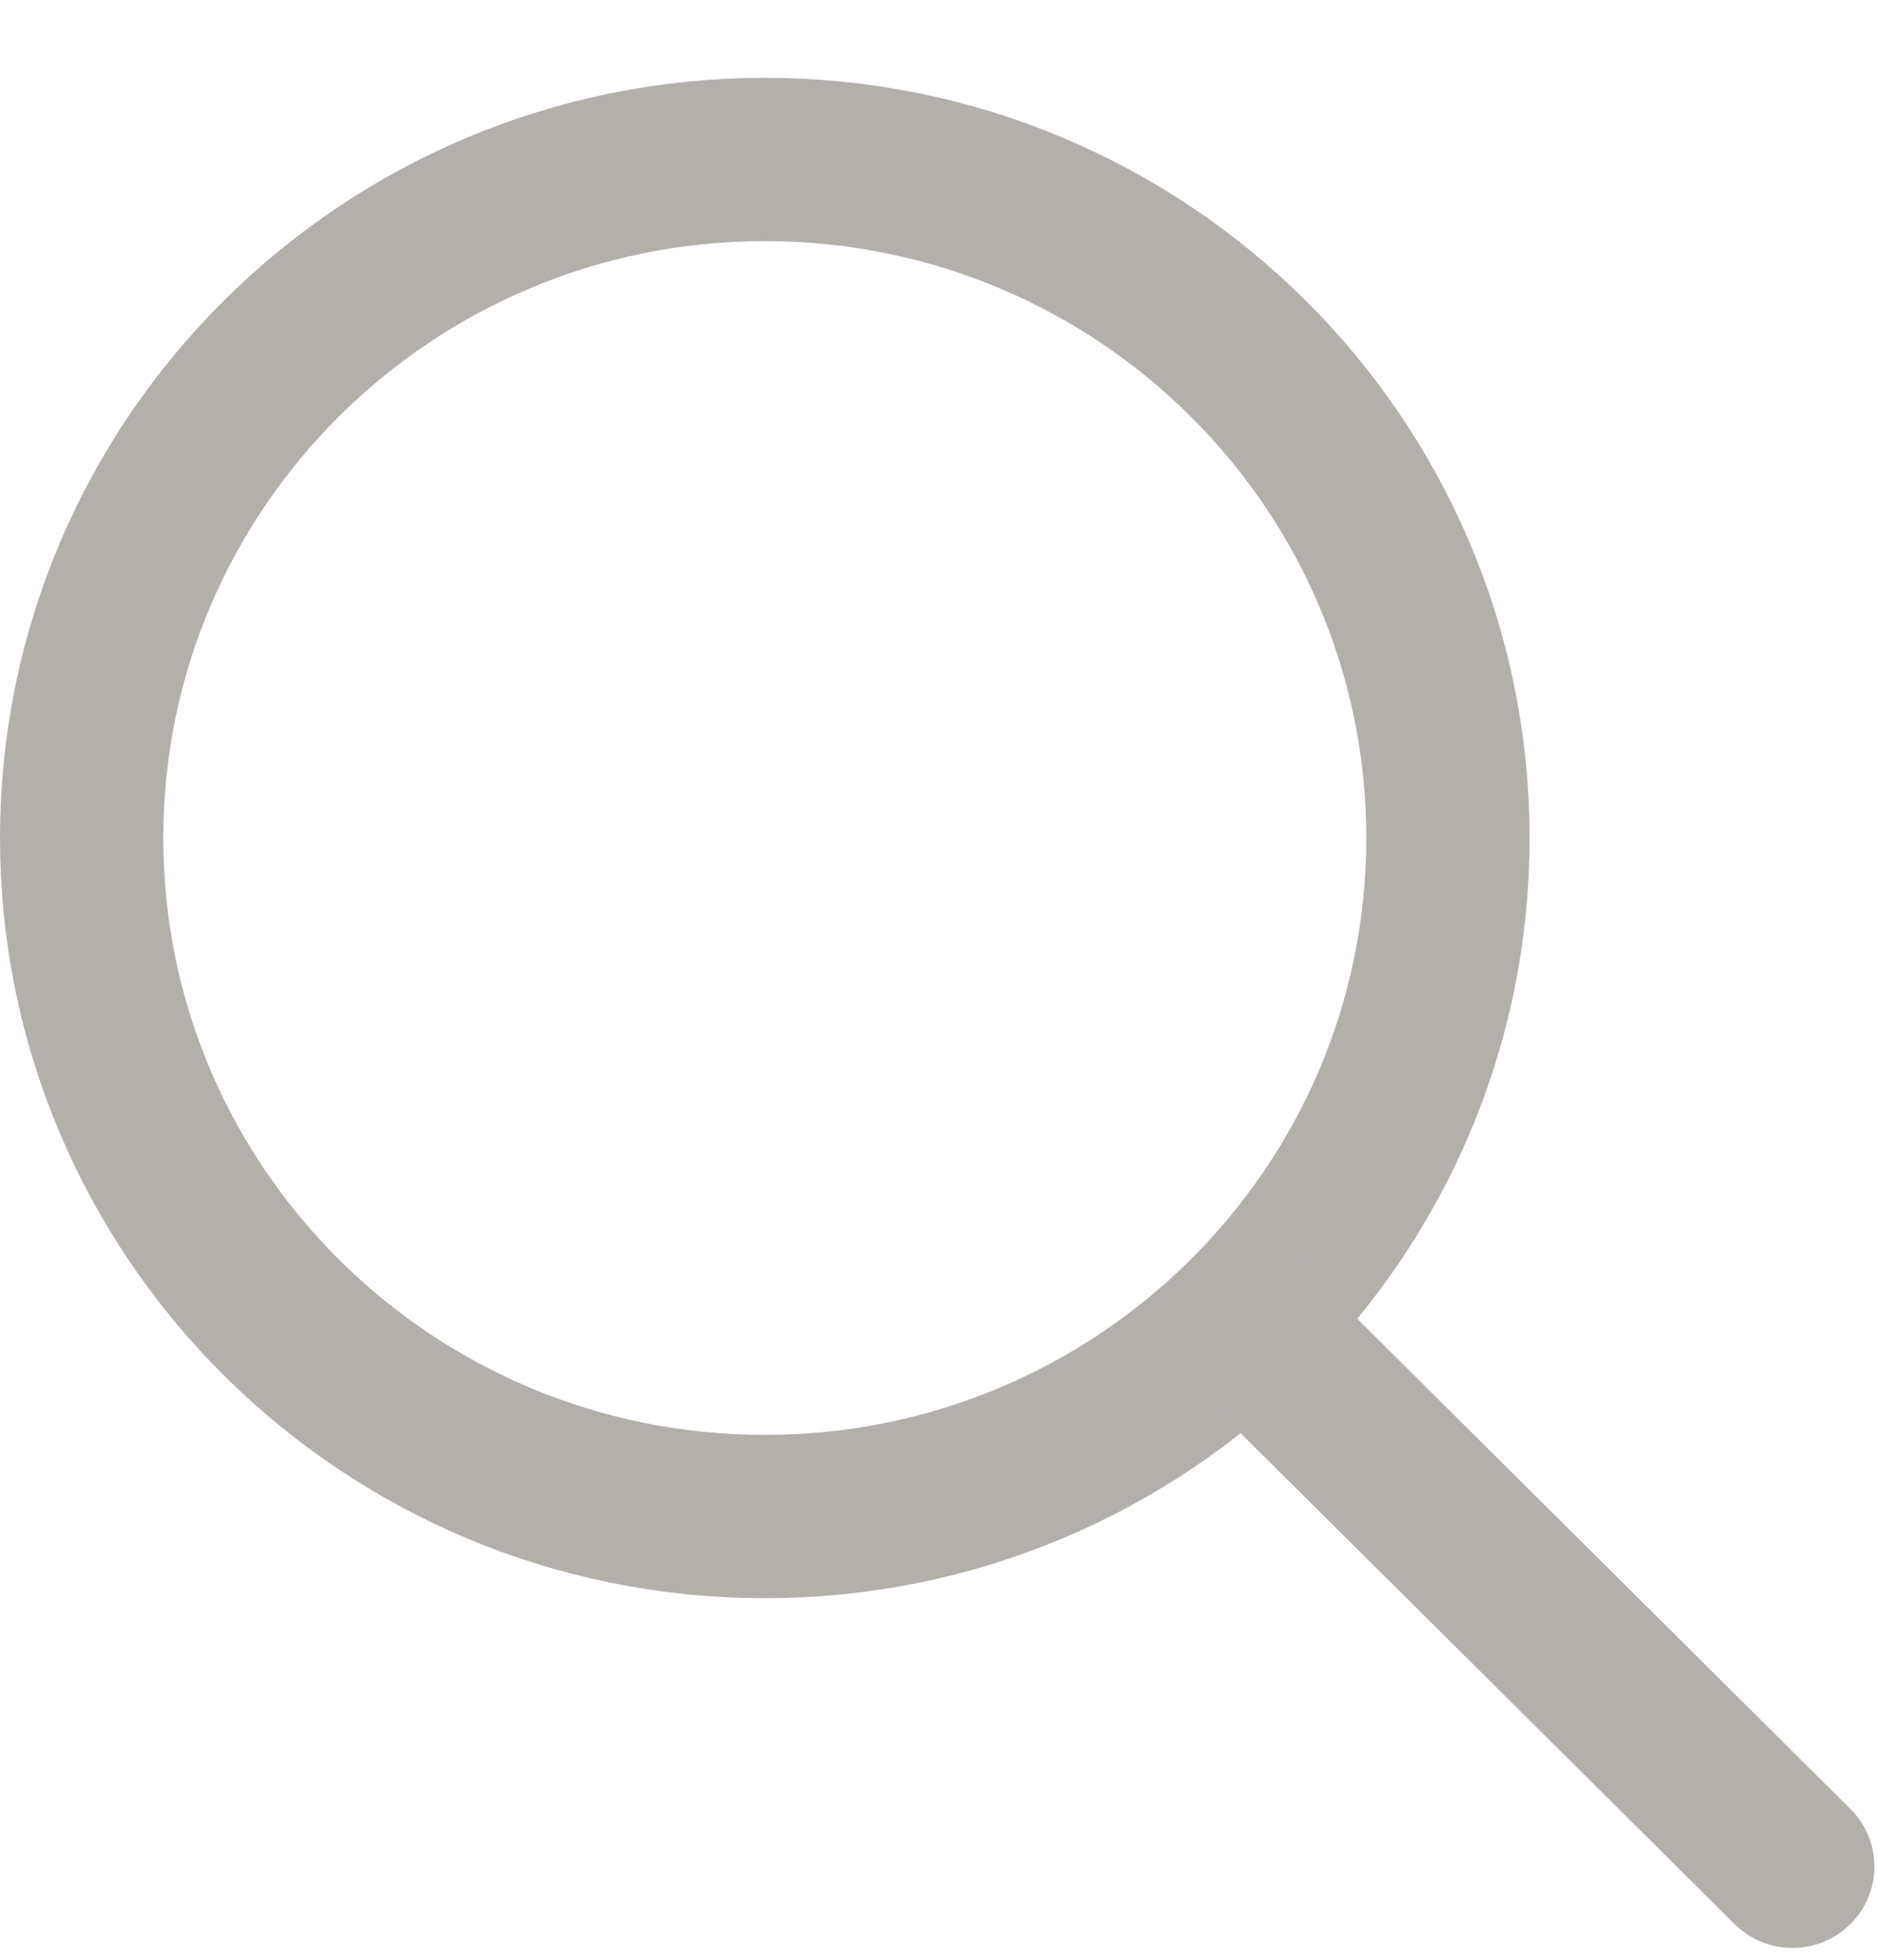 <svg width="23" height="24" viewBox="0 0 23 24" fill="none" xmlns="http://www.w3.org/2000/svg">
<path d="M17.733 10.263C17.733 14.846 13.993 18.572 9.367 18.572C4.74 18.572 1 14.846 1 10.263C1 5.679 4.74 1.953 9.367 1.953C13.993 1.953 17.733 5.679 17.733 10.263Z" stroke="#B3B0AC" stroke-width="2"/>
<path d="M21.243 23.563C21.635 23.952 22.27 23.952 22.662 23.563C23.054 23.174 23.054 22.542 22.662 22.153L21.243 23.563ZM13.889 16.254L21.243 23.563L22.662 22.153L15.308 14.844L13.889 16.254Z" fill="#B3B0AC"/>
</svg>
